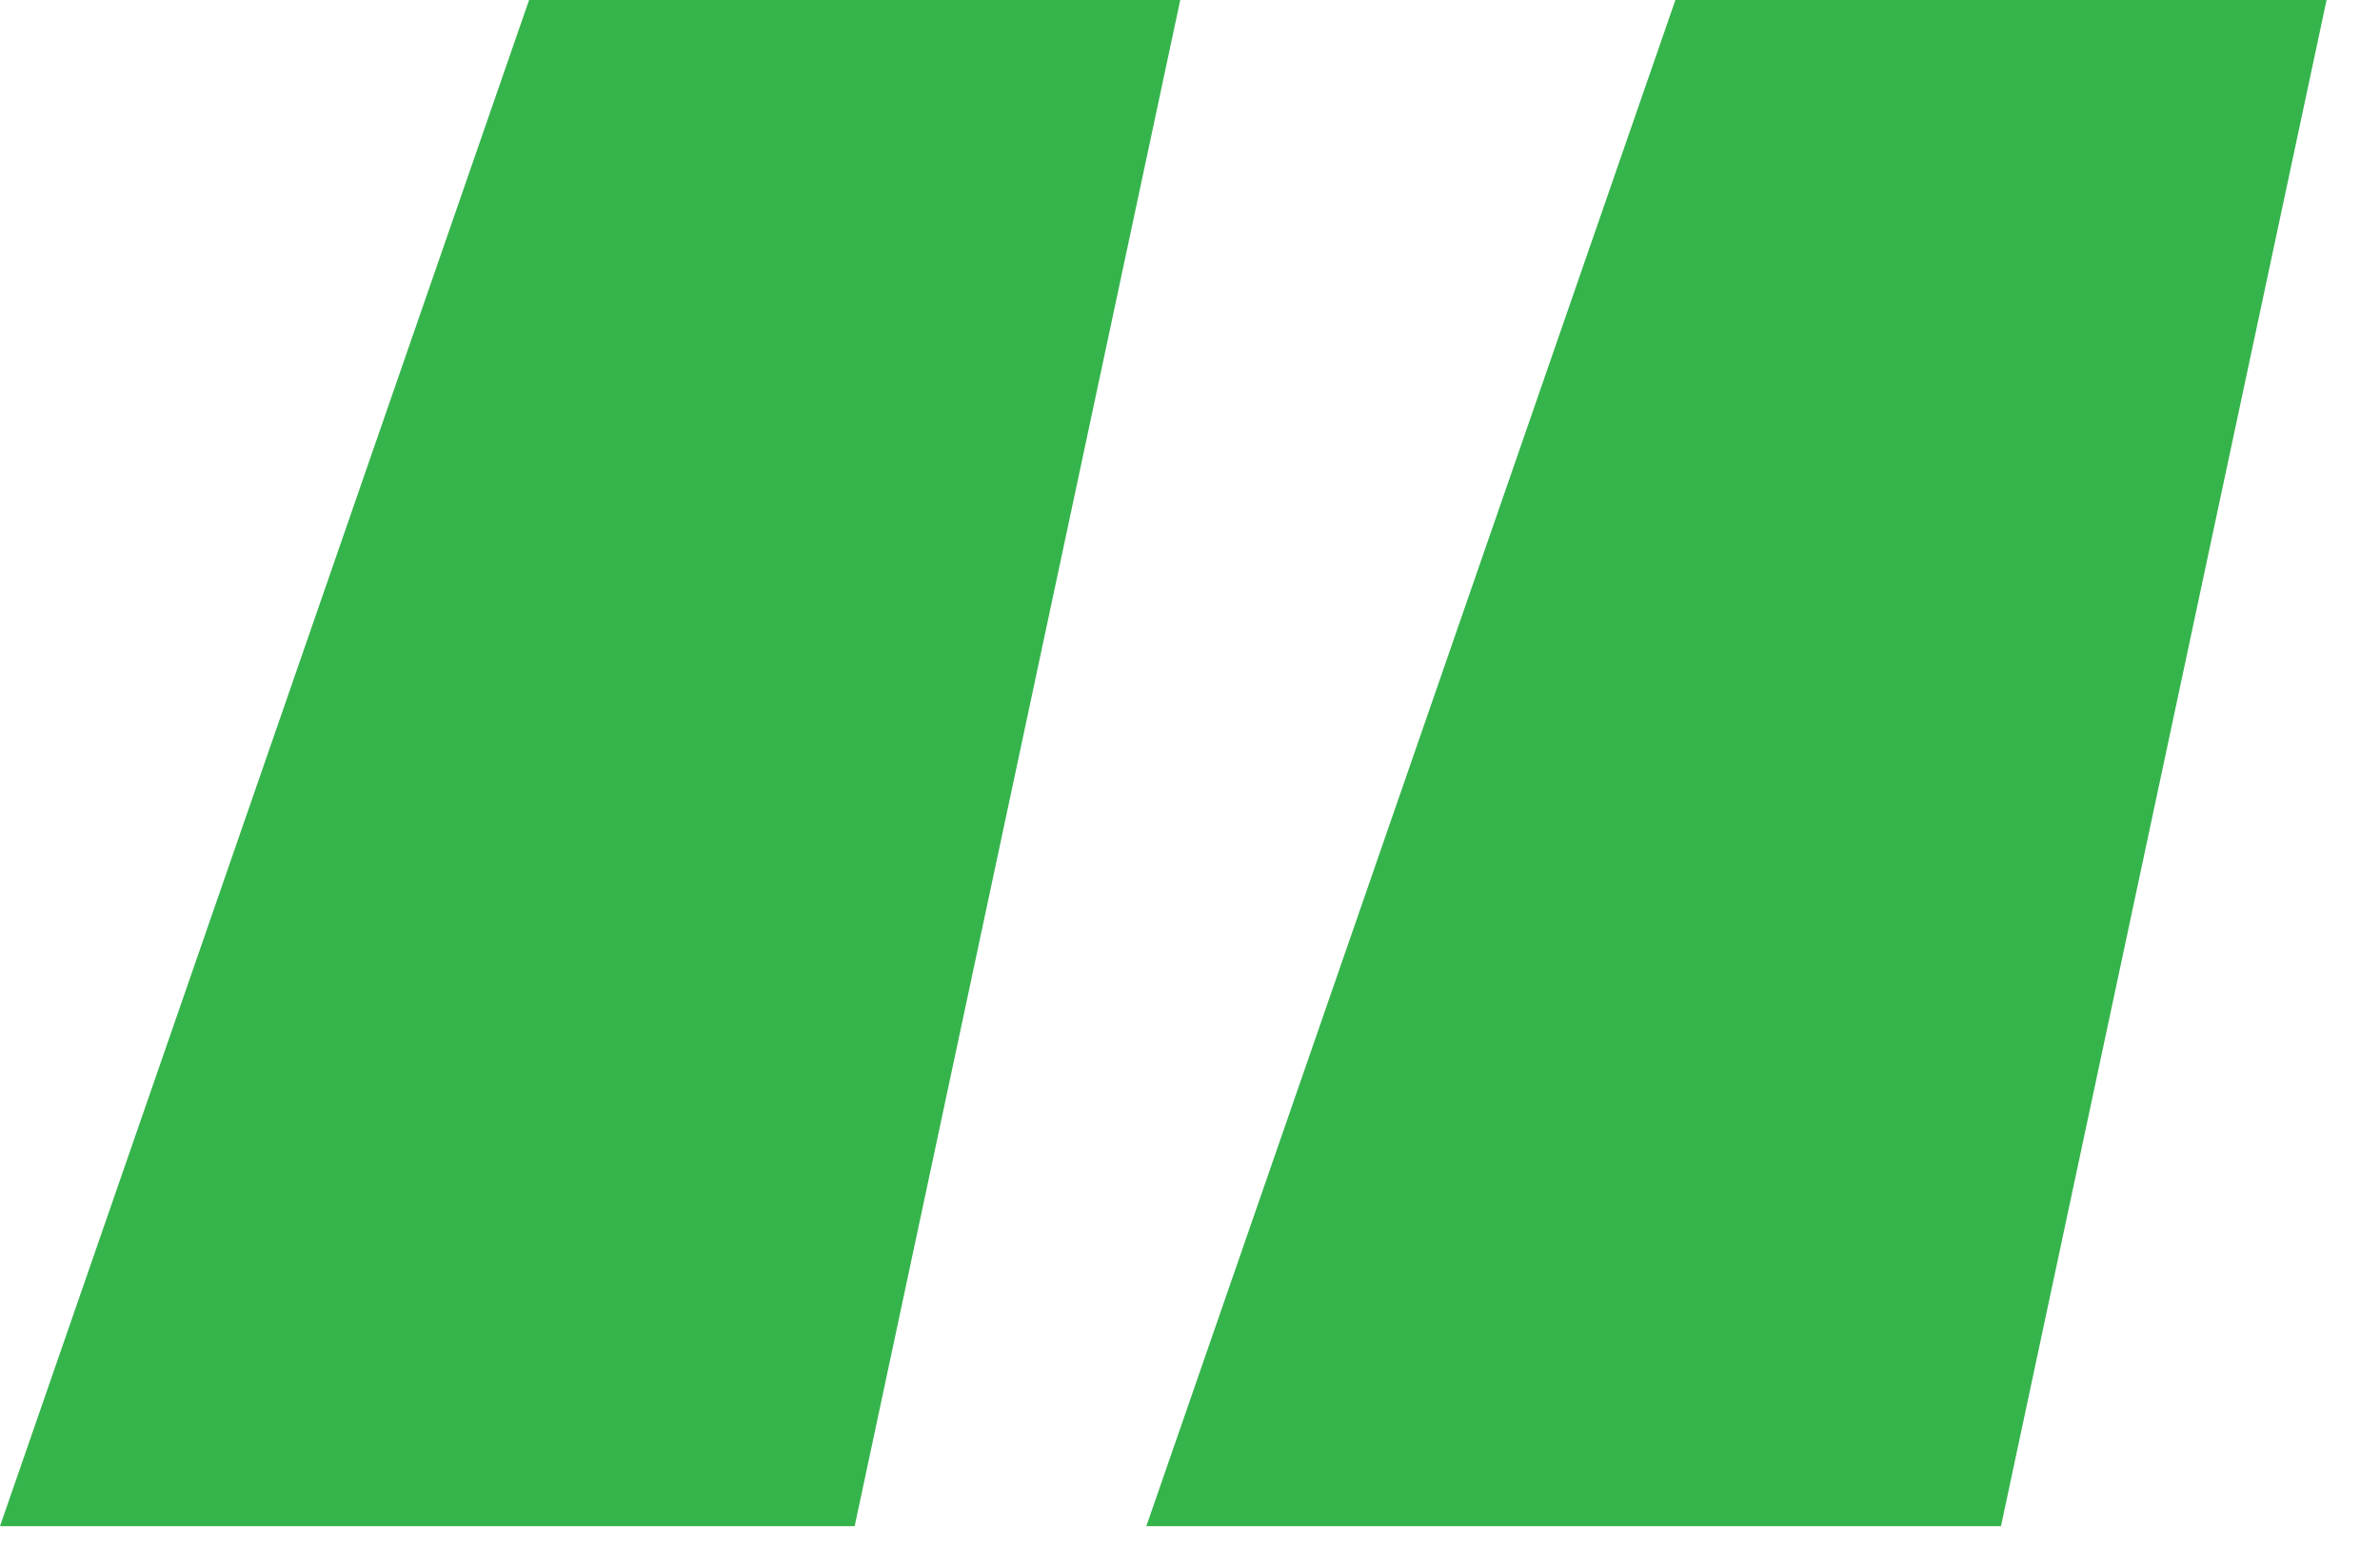 <svg width="20" height="13" viewBox="0 0 20 13" fill="none" xmlns="http://www.w3.org/2000/svg">
<path d="M19.551 0H14.079L9.633 12.825H16.815L19.551 0ZM9.918 0H4.446L0 12.825H7.182L9.918 0Z" fill="#35B44C"/>
</svg>
